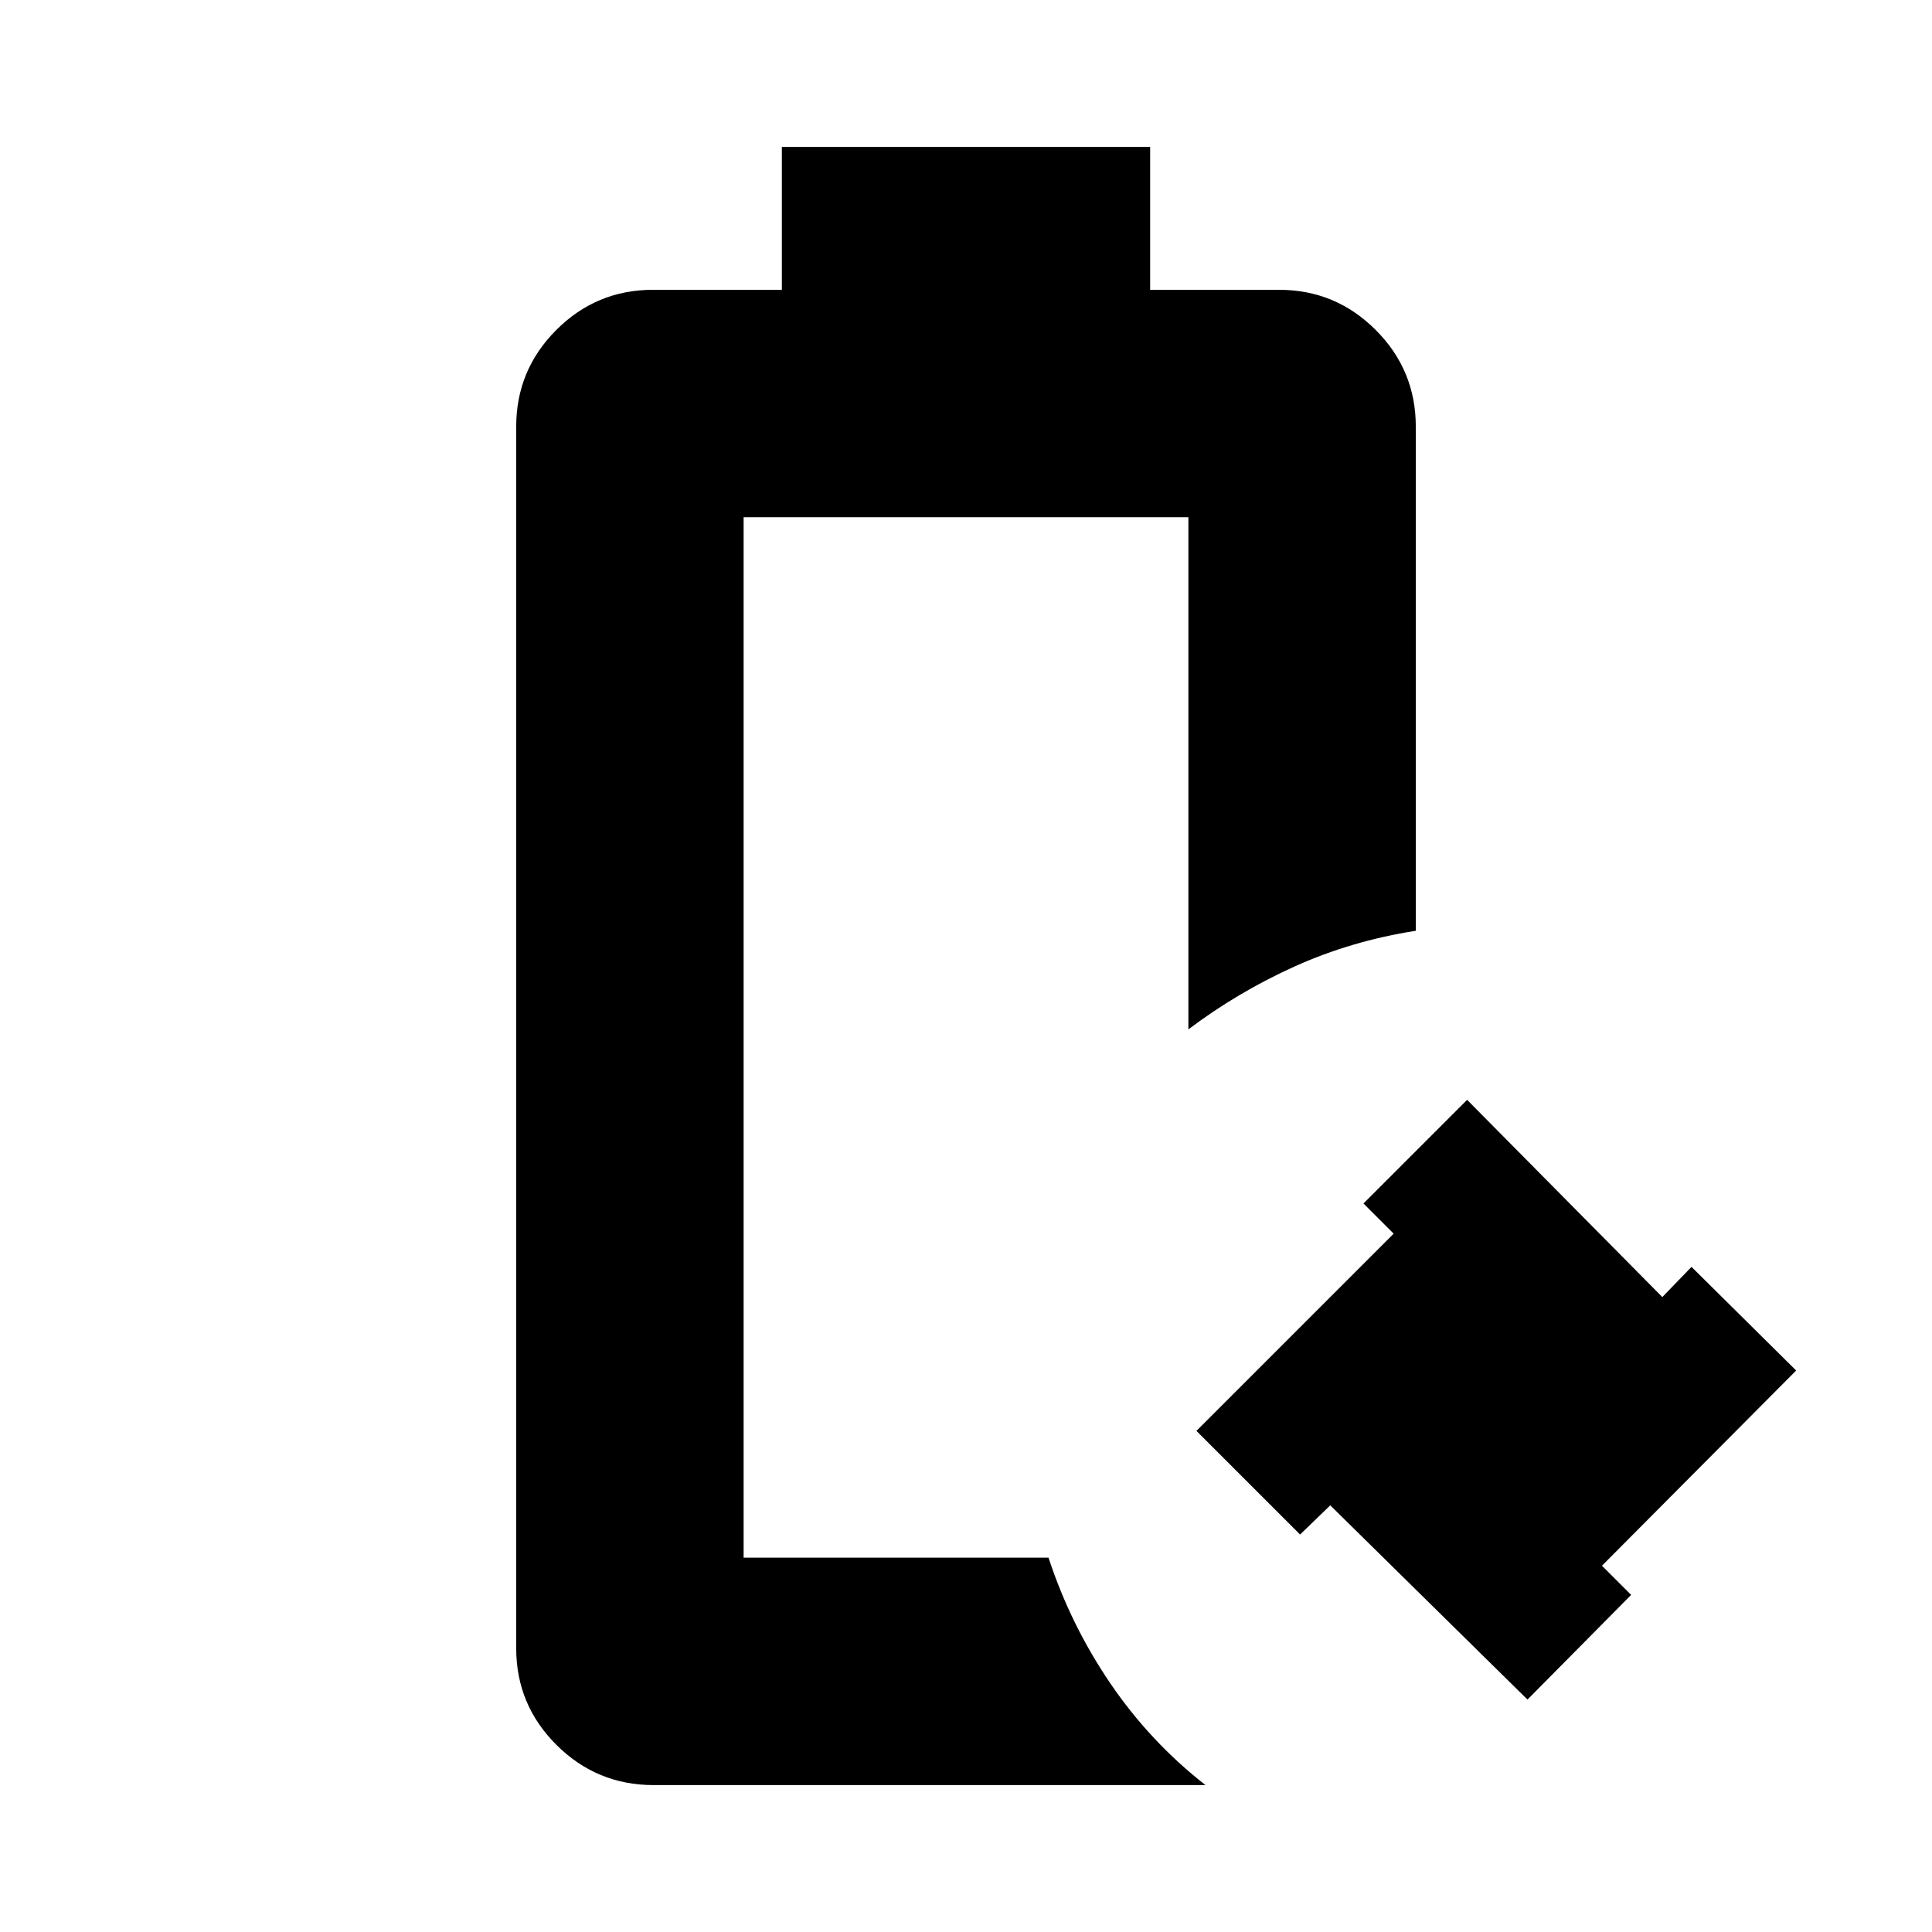 <svg xmlns="http://www.w3.org/2000/svg" height="20" viewBox="0 96 960 960" width="20"><path d="M759 940.5 661 844l-15 14.5-51.5-51.5 98-98-15-15 51.5-51.5 97 98 14.5-15 52 51.5-96.5 97 14.5 14.5-51.5 52ZM324.802 983q-28.253 0-48.278-19.938Q256.5 943.125 256.5 915V308q0-28.125 19.938-48.062Q296.375 240 324.5 240h64v-71h183v71h64q28.125 0 48.062 19.938Q703.5 279.875 703.5 308v250.5q-32 5-60.25 17.75T590.5 607.5V353h-221v517H521q11 33.5 30.75 62.5T599 983H324.802ZM369.5 870H521h-18.5H521 369.5Z"/></svg>